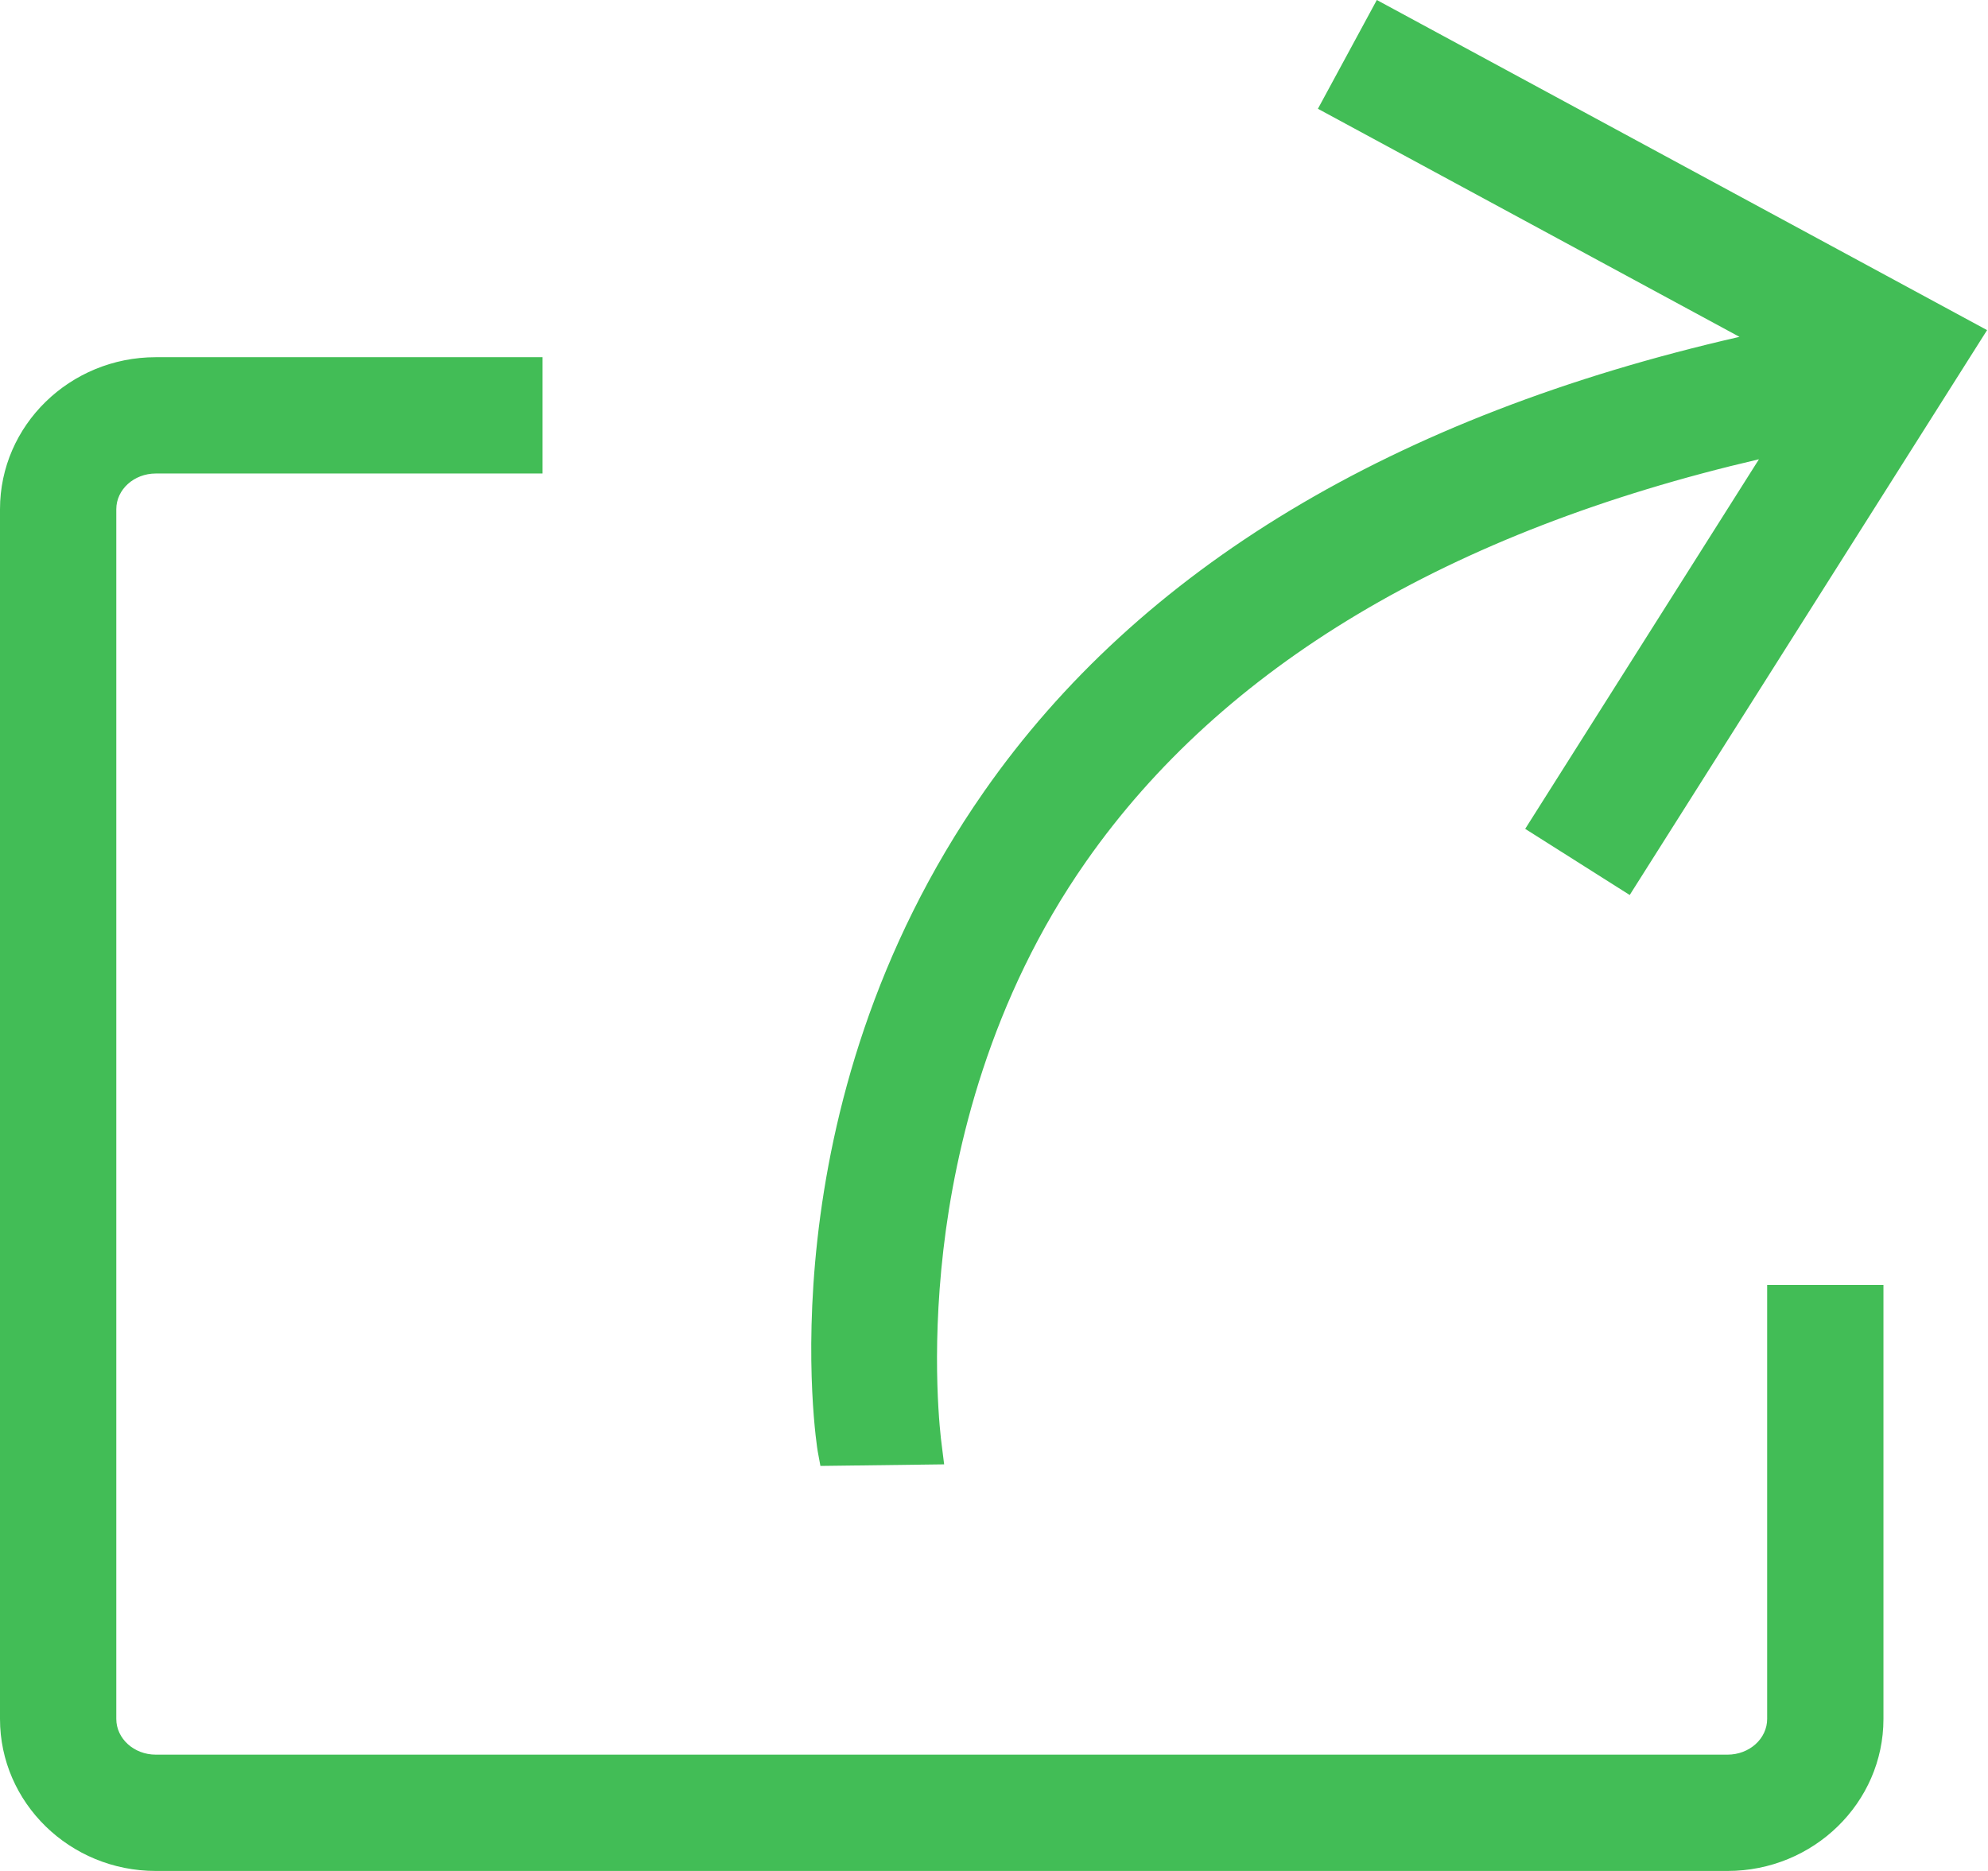 <?xml version="1.0" standalone="no"?><!DOCTYPE svg PUBLIC "-//W3C//DTD SVG 1.1//EN" "http://www.w3.org/Graphics/SVG/1.1/DTD/svg11.dtd"><svg t="1493963033458" class="icon" style="" viewBox="0 0 1088 1024" version="1.1" xmlns="http://www.w3.org/2000/svg" p-id="33183" xmlns:xlink="http://www.w3.org/1999/xlink" width="17" height="16"><defs><style type="text/css"></style></defs><path d="M85.259 1024c-47.011 0-85.259-37.315-85.259-83.179l0-662.14c0-45.864 38.248-83.179 85.259-83.179l211.68 0 0 63.653-211.68 0c-11.914 0-21.611 8.76-21.611 19.526l0 662.14c0 10.766 9.693 19.526 21.611 19.526l860.201 0c11.949 0 21.675-8.76 21.675-19.526L967.135 703.277l63.648 0 0 237.544c0 45.864-38.276 83.179-85.323 83.179L85.259 1024 85.259 1024zM447.529 794.376c-0.336-1.821-30.454-187.144 91.026-361.133 85.161-121.993 224.175-205.65 413.433-248.878l-230.712-124.834 32.235-59.531 333.985 180.679L891.915 489.849l-57.201-36.201L962.642 251.363C792.926 290.884 669.141 364.834 594.507 471.363 541.494 546.988 522.721 628.687 516.309 683.907c-6.885 59.296-1.583 102.026-0.953 106.704l1.358 10.85-67.71 0.864L447.529 794.376 447.529 794.376zM456.968 792.623c-1.391-7.485-27.67-186.133 89.458-353.888C639.425 305.518 797.813 218.902 1017.023 181.176l8.256 47.784C819.591 264.327 672.017 344.009 586.646 465.856 480.963 616.617 505.651 790.338 505.856 791.998L456.968 792.623 456.968 792.623 456.968 792.623zM888.936 476.607l-40.981-25.938L1005.099 202.188 734.288 55.659l23.096-42.651 316.504 171.225L888.936 476.607 888.936 476.607zM888.936 476.607" p-id="33184" fill="#42bd56"></path></svg>
